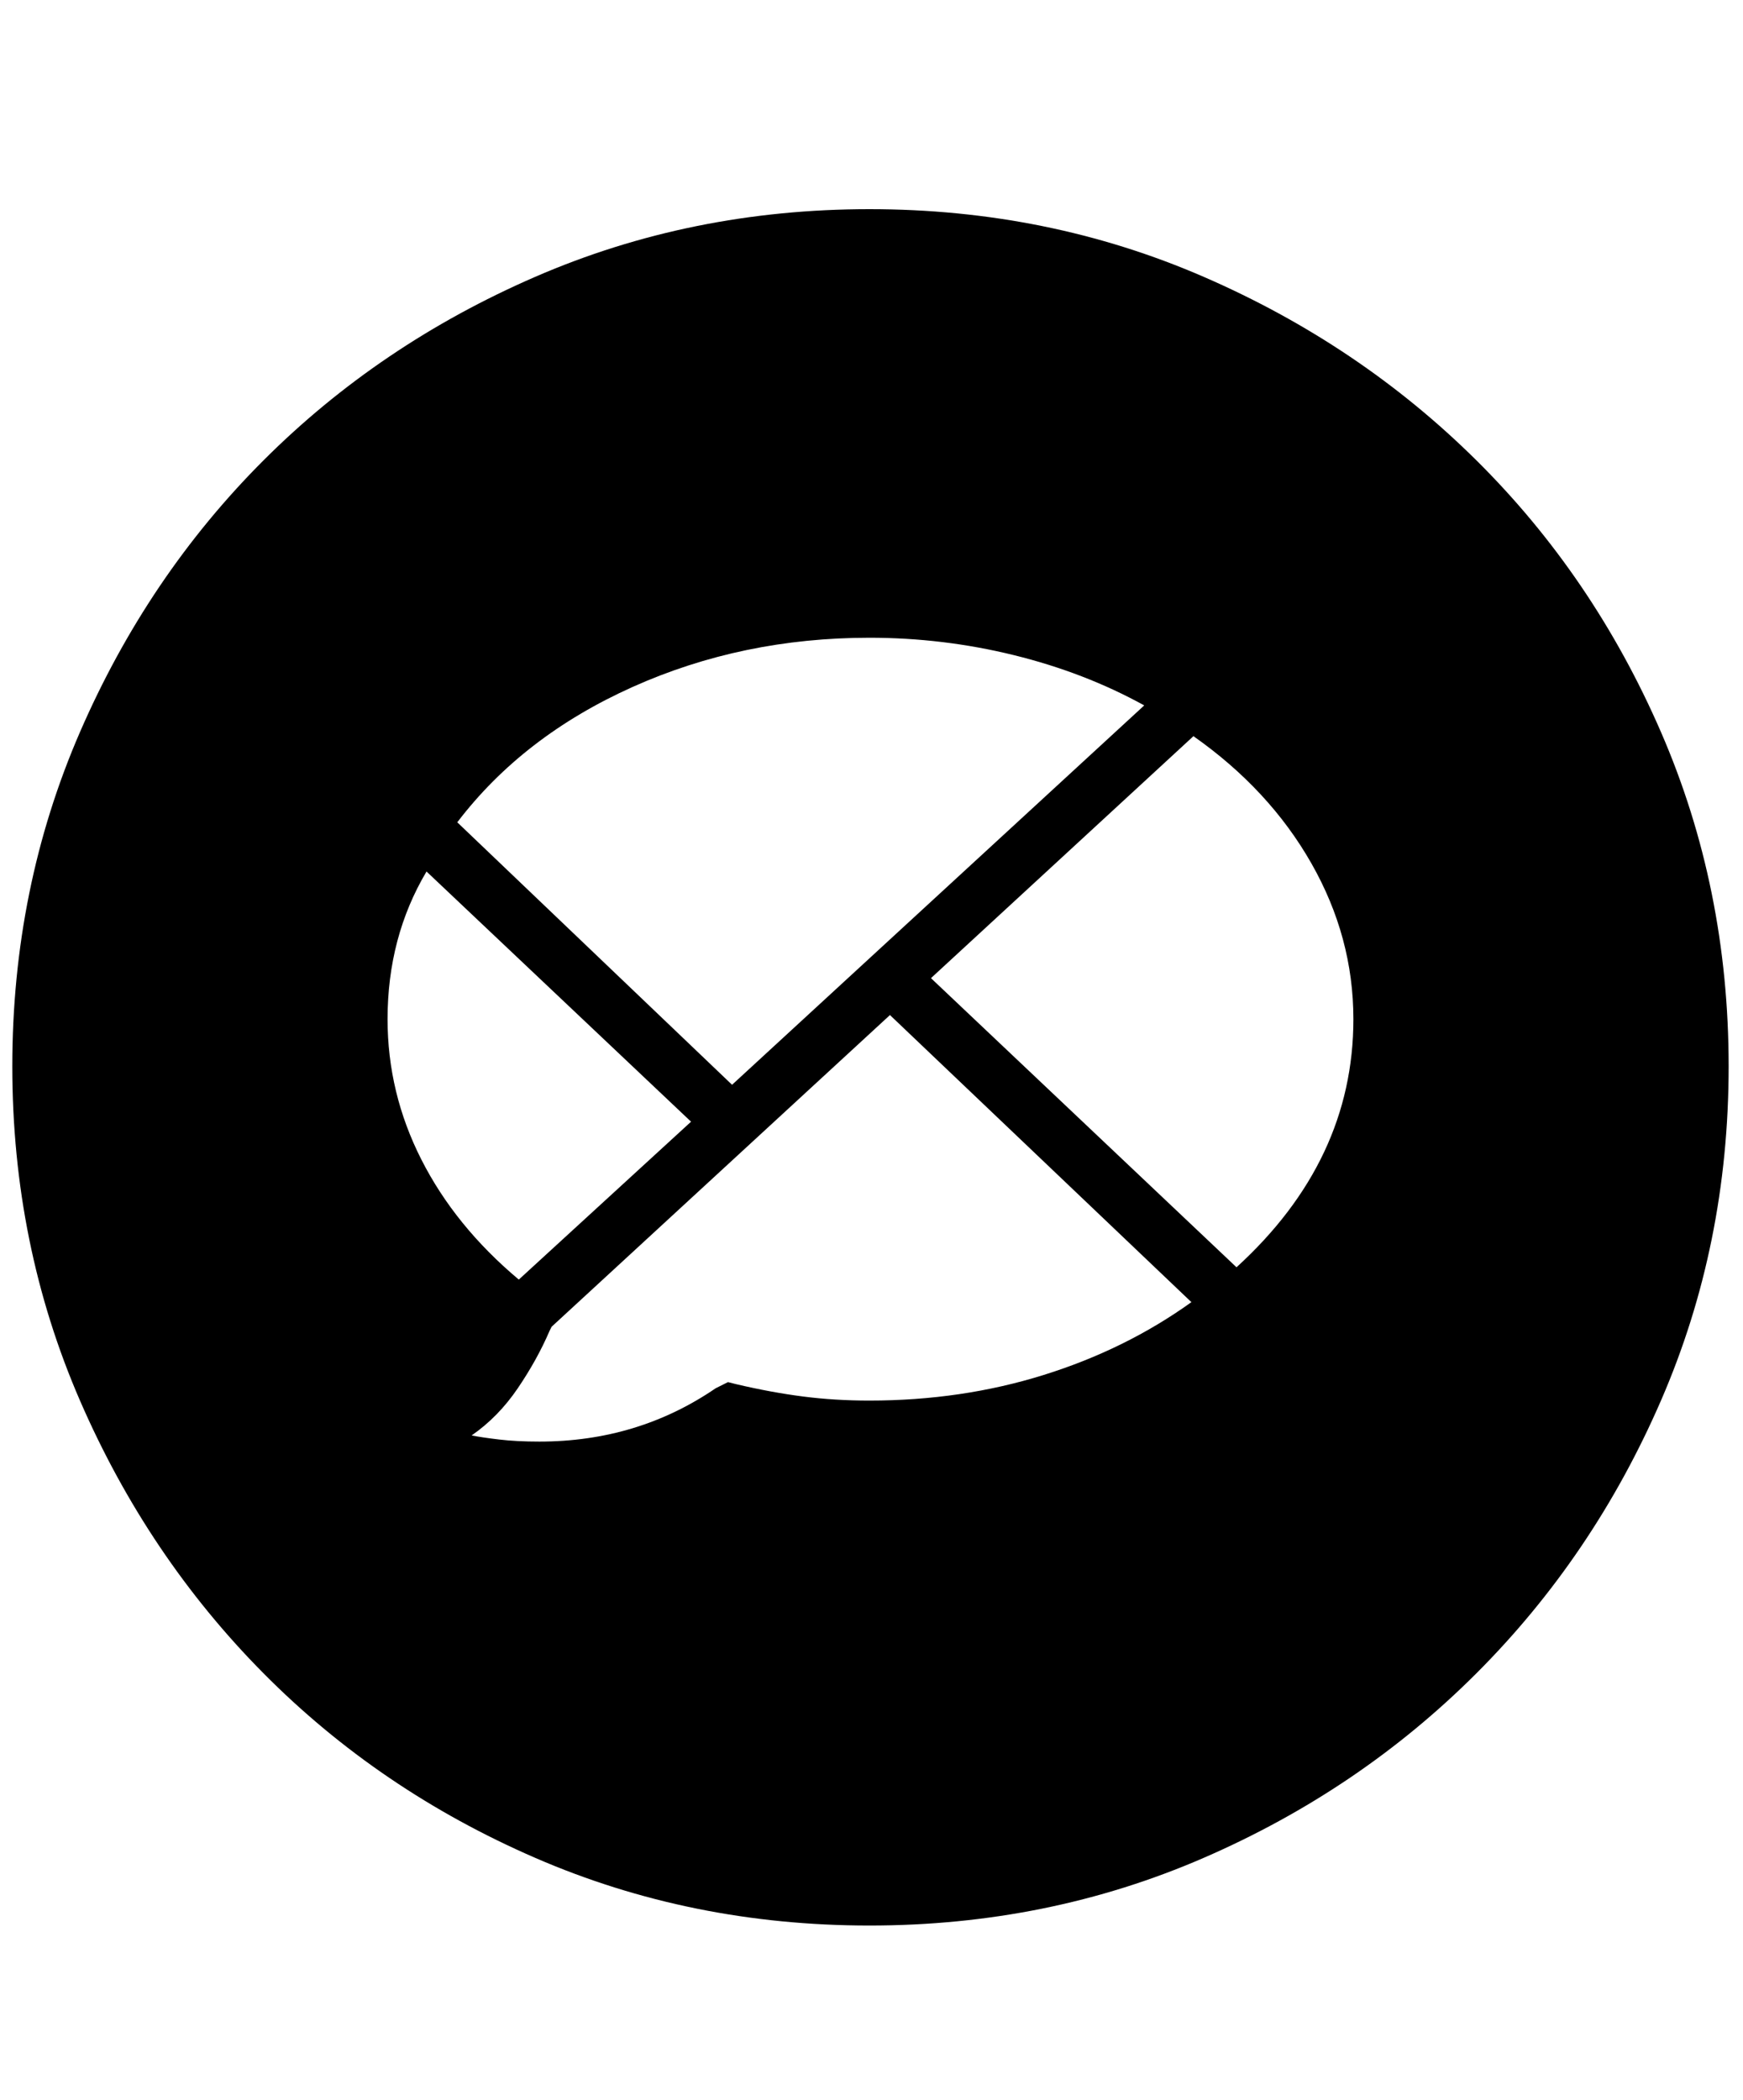 <svg xmlns="http://www.w3.org/2000/svg" viewBox="0 0 425 512"><path d="M212 51q43.5 0 81.5 16.5t66.5 44.75 45 66.25 16.5 81.5-16.5 81.5-45 66.5-66.5 45-81.5 16.5-81.5-16.5-66.25-45-44.75-66.5T3 260t16.5-81.5 44.75-66.25T130.5 67.5 212 51zm0 104.5q-31 0-57.75 12t-42.75 33l67 64L279 172q-14.5-8-31.75-12.25T212 155.5zm-108 57q-9.5 16-9.5 36 0 18 8.25 34.25T126.5 312l42-38.5zm108 129q22.5 0 42.5-6.25t36-17.75l-73.5-70-82.5 76-.5 1q-3 7-7.75 14T115 350q2.5.5 6.75 1t9.75.5q24 0 43-13l3-1.5 2 .5q8.5 2 16.25 3t16.25 1zm89.5-32.5q28.5-26 28.5-60.5 0-20-10.25-38t-28.75-31l-64 59z"/></svg>